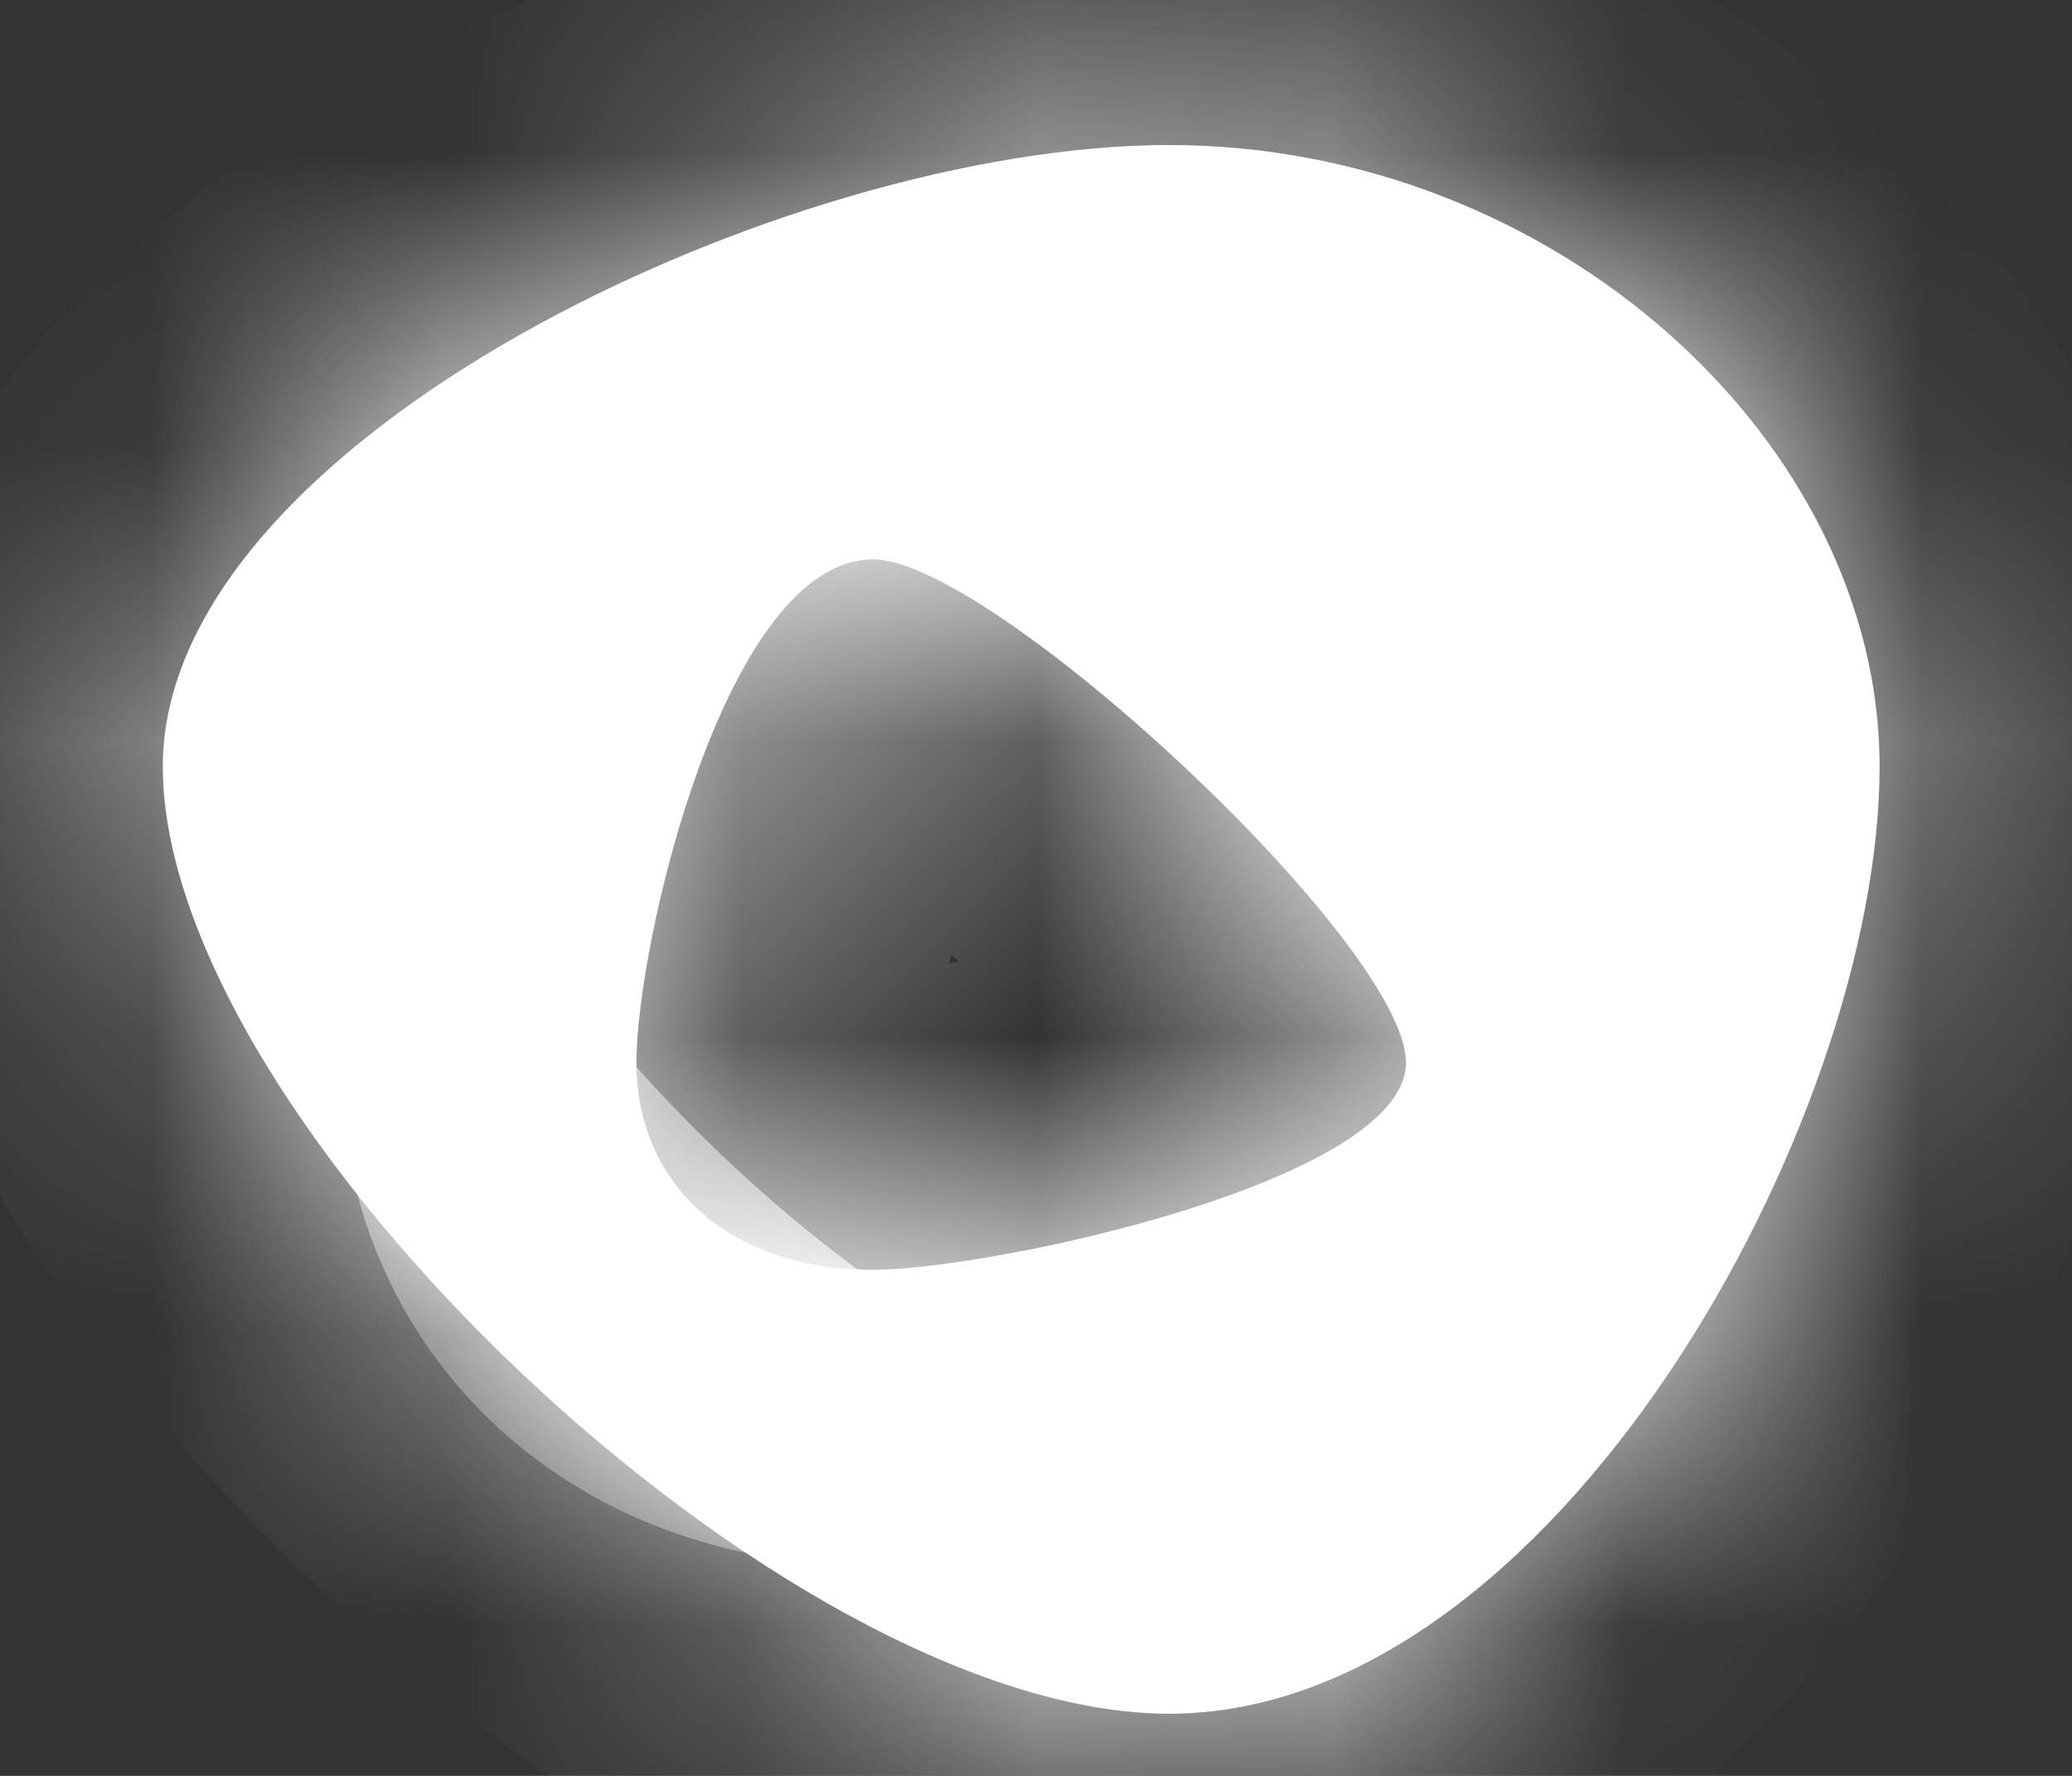 ﻿<?xml version="1.0" encoding="utf-8"?>
<svg version="1.1" xmlns:xlink="http://www.w3.org/1999/xlink" width="7px" height="6px" xmlns="http://www.w3.org/2000/svg">
  <rect width="100%" height="100%" fill="#333333" stroke="none"/>
  <defs>
    <mask fill="white" id="clip355">
      <path d="M 6.35 2.59  C 6.35 1.49  5.25 0.49  3.95 0.49  C 2.65 0.49  0.55 1.49  0.55 2.59  C 0.55 3.79  2.65 5.79  3.95 5.79  C 5.25 5.79  6.35 3.79  6.35 2.59  Z M 4.75 3.59  C 4.75 3.99  3.35 4.29  2.95 4.29  C 2.45 4.29  2.15 3.99  2.15 3.59  C 2.15 3.19  2.45 1.89  2.95 1.89  C 3.35 1.89  4.75 3.19  4.75 3.59  Z " fill-rule="evenodd" />
    </mask>
  </defs>
  <g transform="matrix(1 0 0 1 -248 -7250 )">
    <path d="M 6.35 2.59  C 6.35 1.49  5.25 0.49  3.95 0.49  C 2.65 0.49  0.55 1.49  0.55 2.59  C 0.55 3.79  2.65 5.79  3.95 5.79  C 5.25 5.79  6.35 3.79  6.35 2.59  Z M 4.75 3.59  C 4.75 3.99  3.35 4.29  2.95 4.29  C 2.45 4.29  2.15 3.99  2.15 3.59  C 2.15 3.19  2.45 1.89  2.95 1.89  C 3.35 1.89  4.75 3.19  4.75 3.59  Z " fill-rule="nonzero" fill="#ffffff" stroke="none" transform="matrix(1 0 0 1 248 7250 )" />
    <path d="M 6.35 2.59  C 6.35 1.49  5.25 0.49  3.95 0.49  C 2.65 0.49  0.55 1.49  0.55 2.59  C 0.55 3.79  2.65 5.79  3.95 5.79  C 5.25 5.79  6.35 3.79  6.35 2.59  Z " stroke-width="2" stroke="#ffffff" fill="none" transform="matrix(1 0 0 1 248 7250 )" mask="url(#clip355)" />
    <path d="M 4.75 3.59  C 4.75 3.99  3.35 4.29  2.95 4.29  C 2.45 4.29  2.15 3.99  2.15 3.59  C 2.15 3.19  2.45 1.89  2.95 1.89  C 3.35 1.89  4.75 3.19  4.75 3.59  Z " stroke-width="2" stroke="#ffffff" fill="none" transform="matrix(1 0 0 1 248 7250 )" mask="url(#clip355)" />
  </g>
</svg>